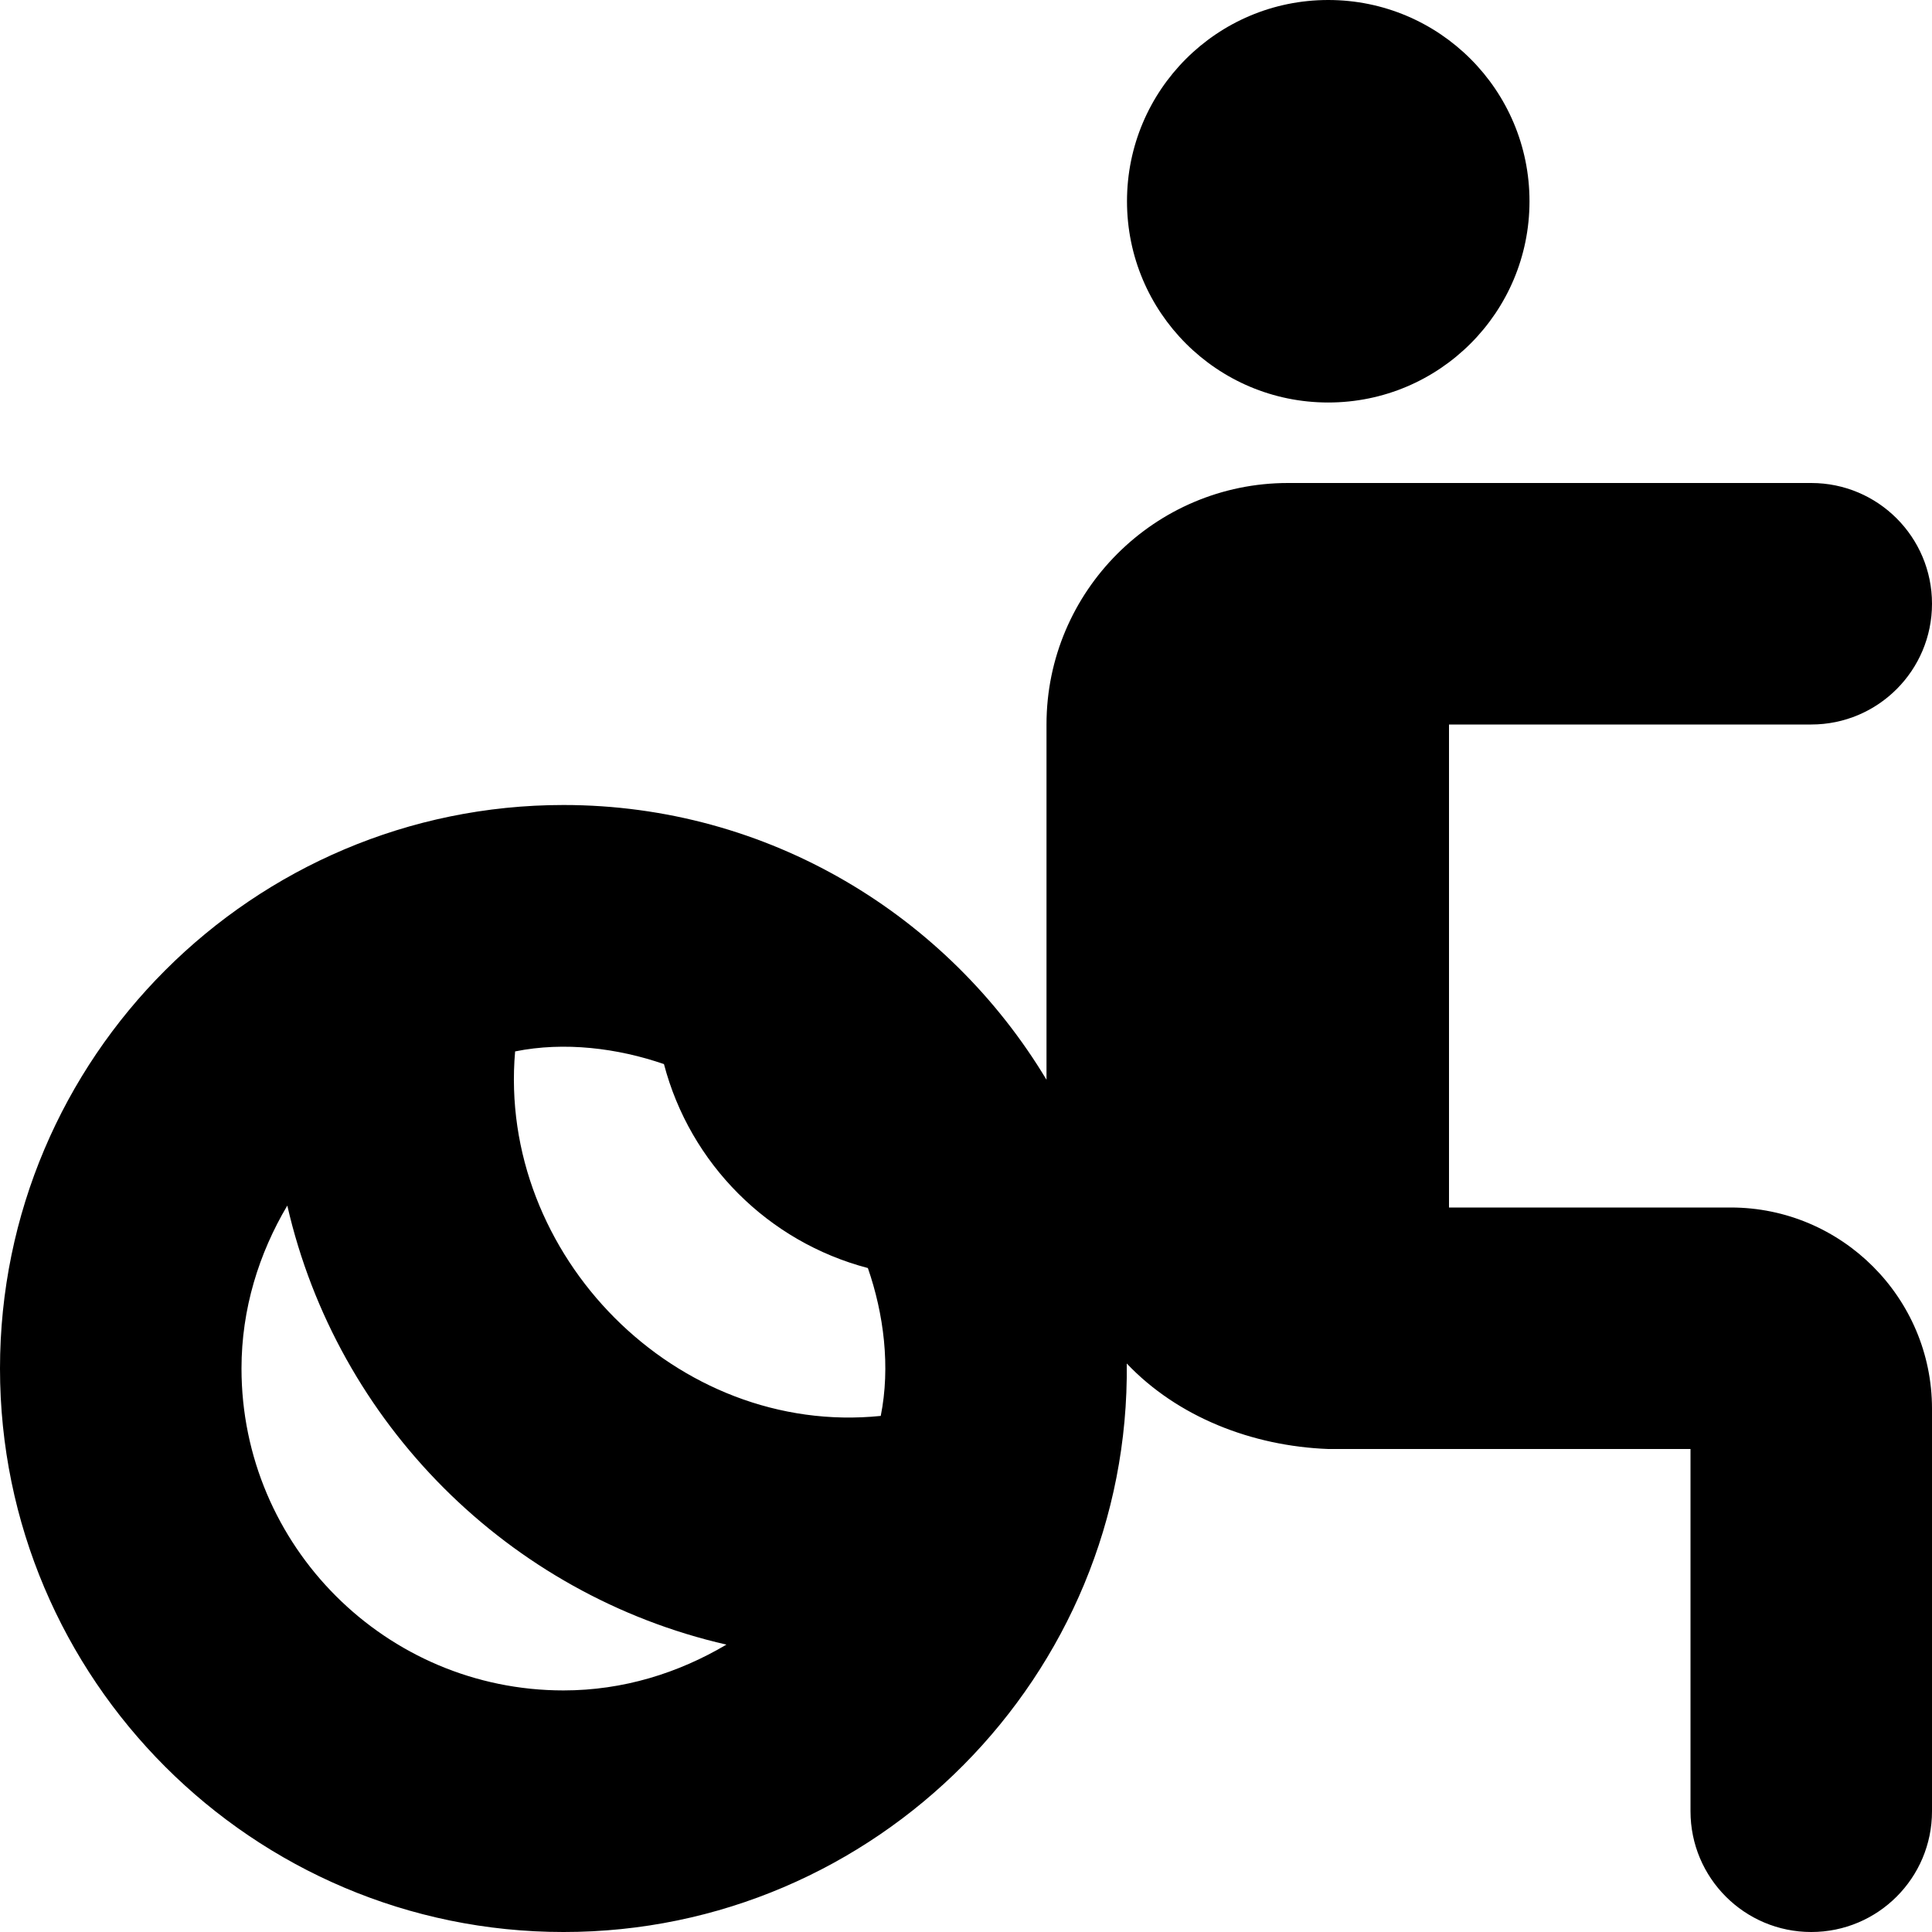 <svg id="Layer_1" viewBox="0 0 24 24" xmlns="http://www.w3.org/2000/svg" data-name="Layer 1"><path d="m21.5 15h-3.5v-6h4.5c.829 0 1.5-.672 1.5-1.5s-.671-1.5-1.5-1.5h-6.5c-1.654 0-3 1.346-3 3v4.413c-1.225-2.04-3.452-3.413-6-3.413-3.86 0-7 3.141-7 7s3.14 7 7 7c3.878.002 7.043-3.182 6.997-7.062.631.664 1.555 1.026 2.503 1.062h4.5v4.5c0 .828.671 1.5 1.5 1.5s1.5-.672 1.5-1.5v-5c0-1.379-1.122-2.5-2.5-2.5zm-13.252-1.781c.325 1.238 1.295 2.208 2.533 2.533.198.57.282 1.228.16 1.837-2.538.259-4.763-1.999-4.542-4.528.612-.124 1.275-.041 1.85.158zm-5.248 3.781c0-.741.216-1.428.569-2.024.619 2.705 2.75 4.835 5.455 5.454-.596.353-1.282.569-2.024.569-2.206 0-4-1.794-4-4zm11-14.5c0-1.381 1.119-2.5 2.5-2.5s2.5 1.119 2.5 2.5-1.119 2.5-2.5 2.5-2.5-1.119-2.5-2.5z"/></svg>